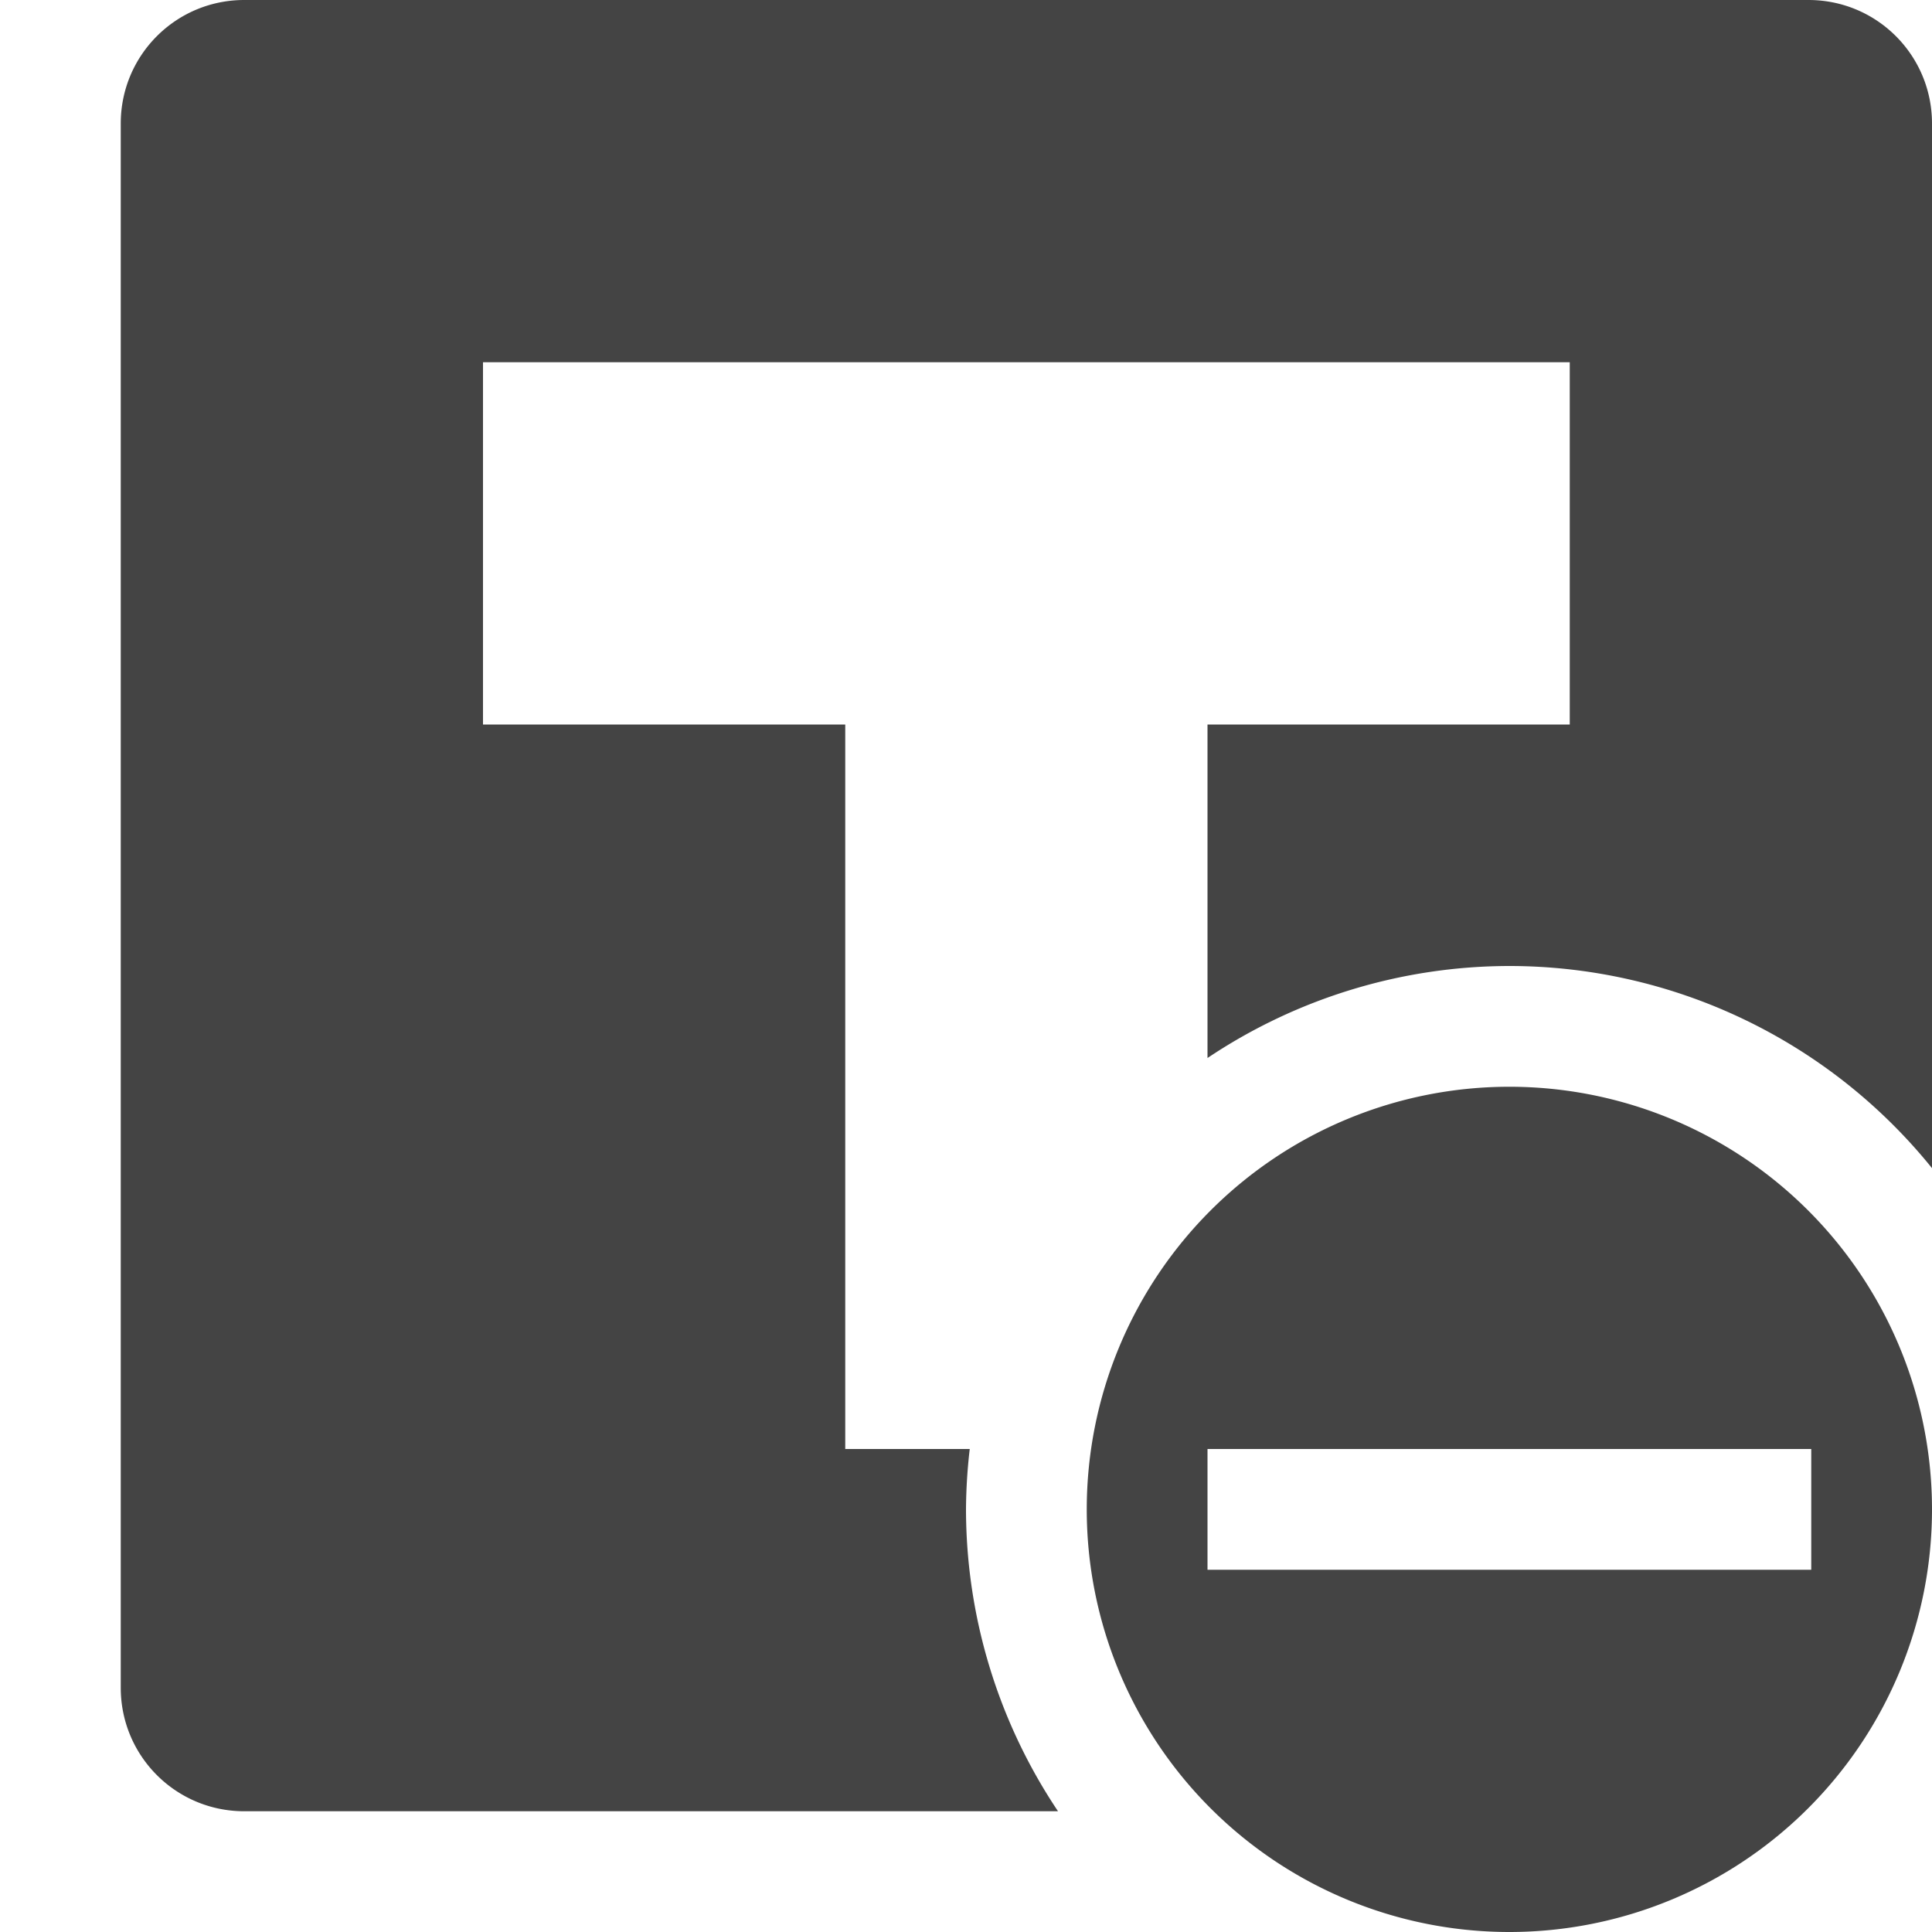 <svg xmlns="http://www.w3.org/2000/svg" width="16" height="16" version="1.1">
 <defs>
  <style id="current-color-scheme" type="text/css">
   .ColorScheme-Text { color:#444444; } .ColorScheme-Highlight { color:#4285f4; }
  </style>
 </defs>
 <path style="fill:currentColor" class="ColorScheme-Text" d="M 2.023 0 C 1.457 0 1 0.457 1 1.023 L 1 13.977 C 1 14.543 1.457 15 2.023 15 L 8.762 15 A 4.5 4.5 0 0 1 8 12.5 A 4.5 4.5 0 0 1 8.031 12 L 7 12 L 7 6 L 4 6 L 4 3 L 13 3 L 13 6 L 10 6 L 10 8.762 A 4.5 4.5 0 0 1 12.5 8 A 4.5 4.5 0 0 1 16 9.674 L 16 1.023 C 16 0.457 15.543 0 14.977 0 L 2.023 0 z M 12.5 9 A 3.5 3.5 0 0 0 9 12.5 A 3.5 3.5 0 0 0 12.5 16 A 3.5 3.5 0 0 0 16 12.5 A 3.5 3.5 0 0 0 12.5 9 z M 10 12 L 15 12 L 15 13 L 10 13 L 10 12 z"/>
</svg>
